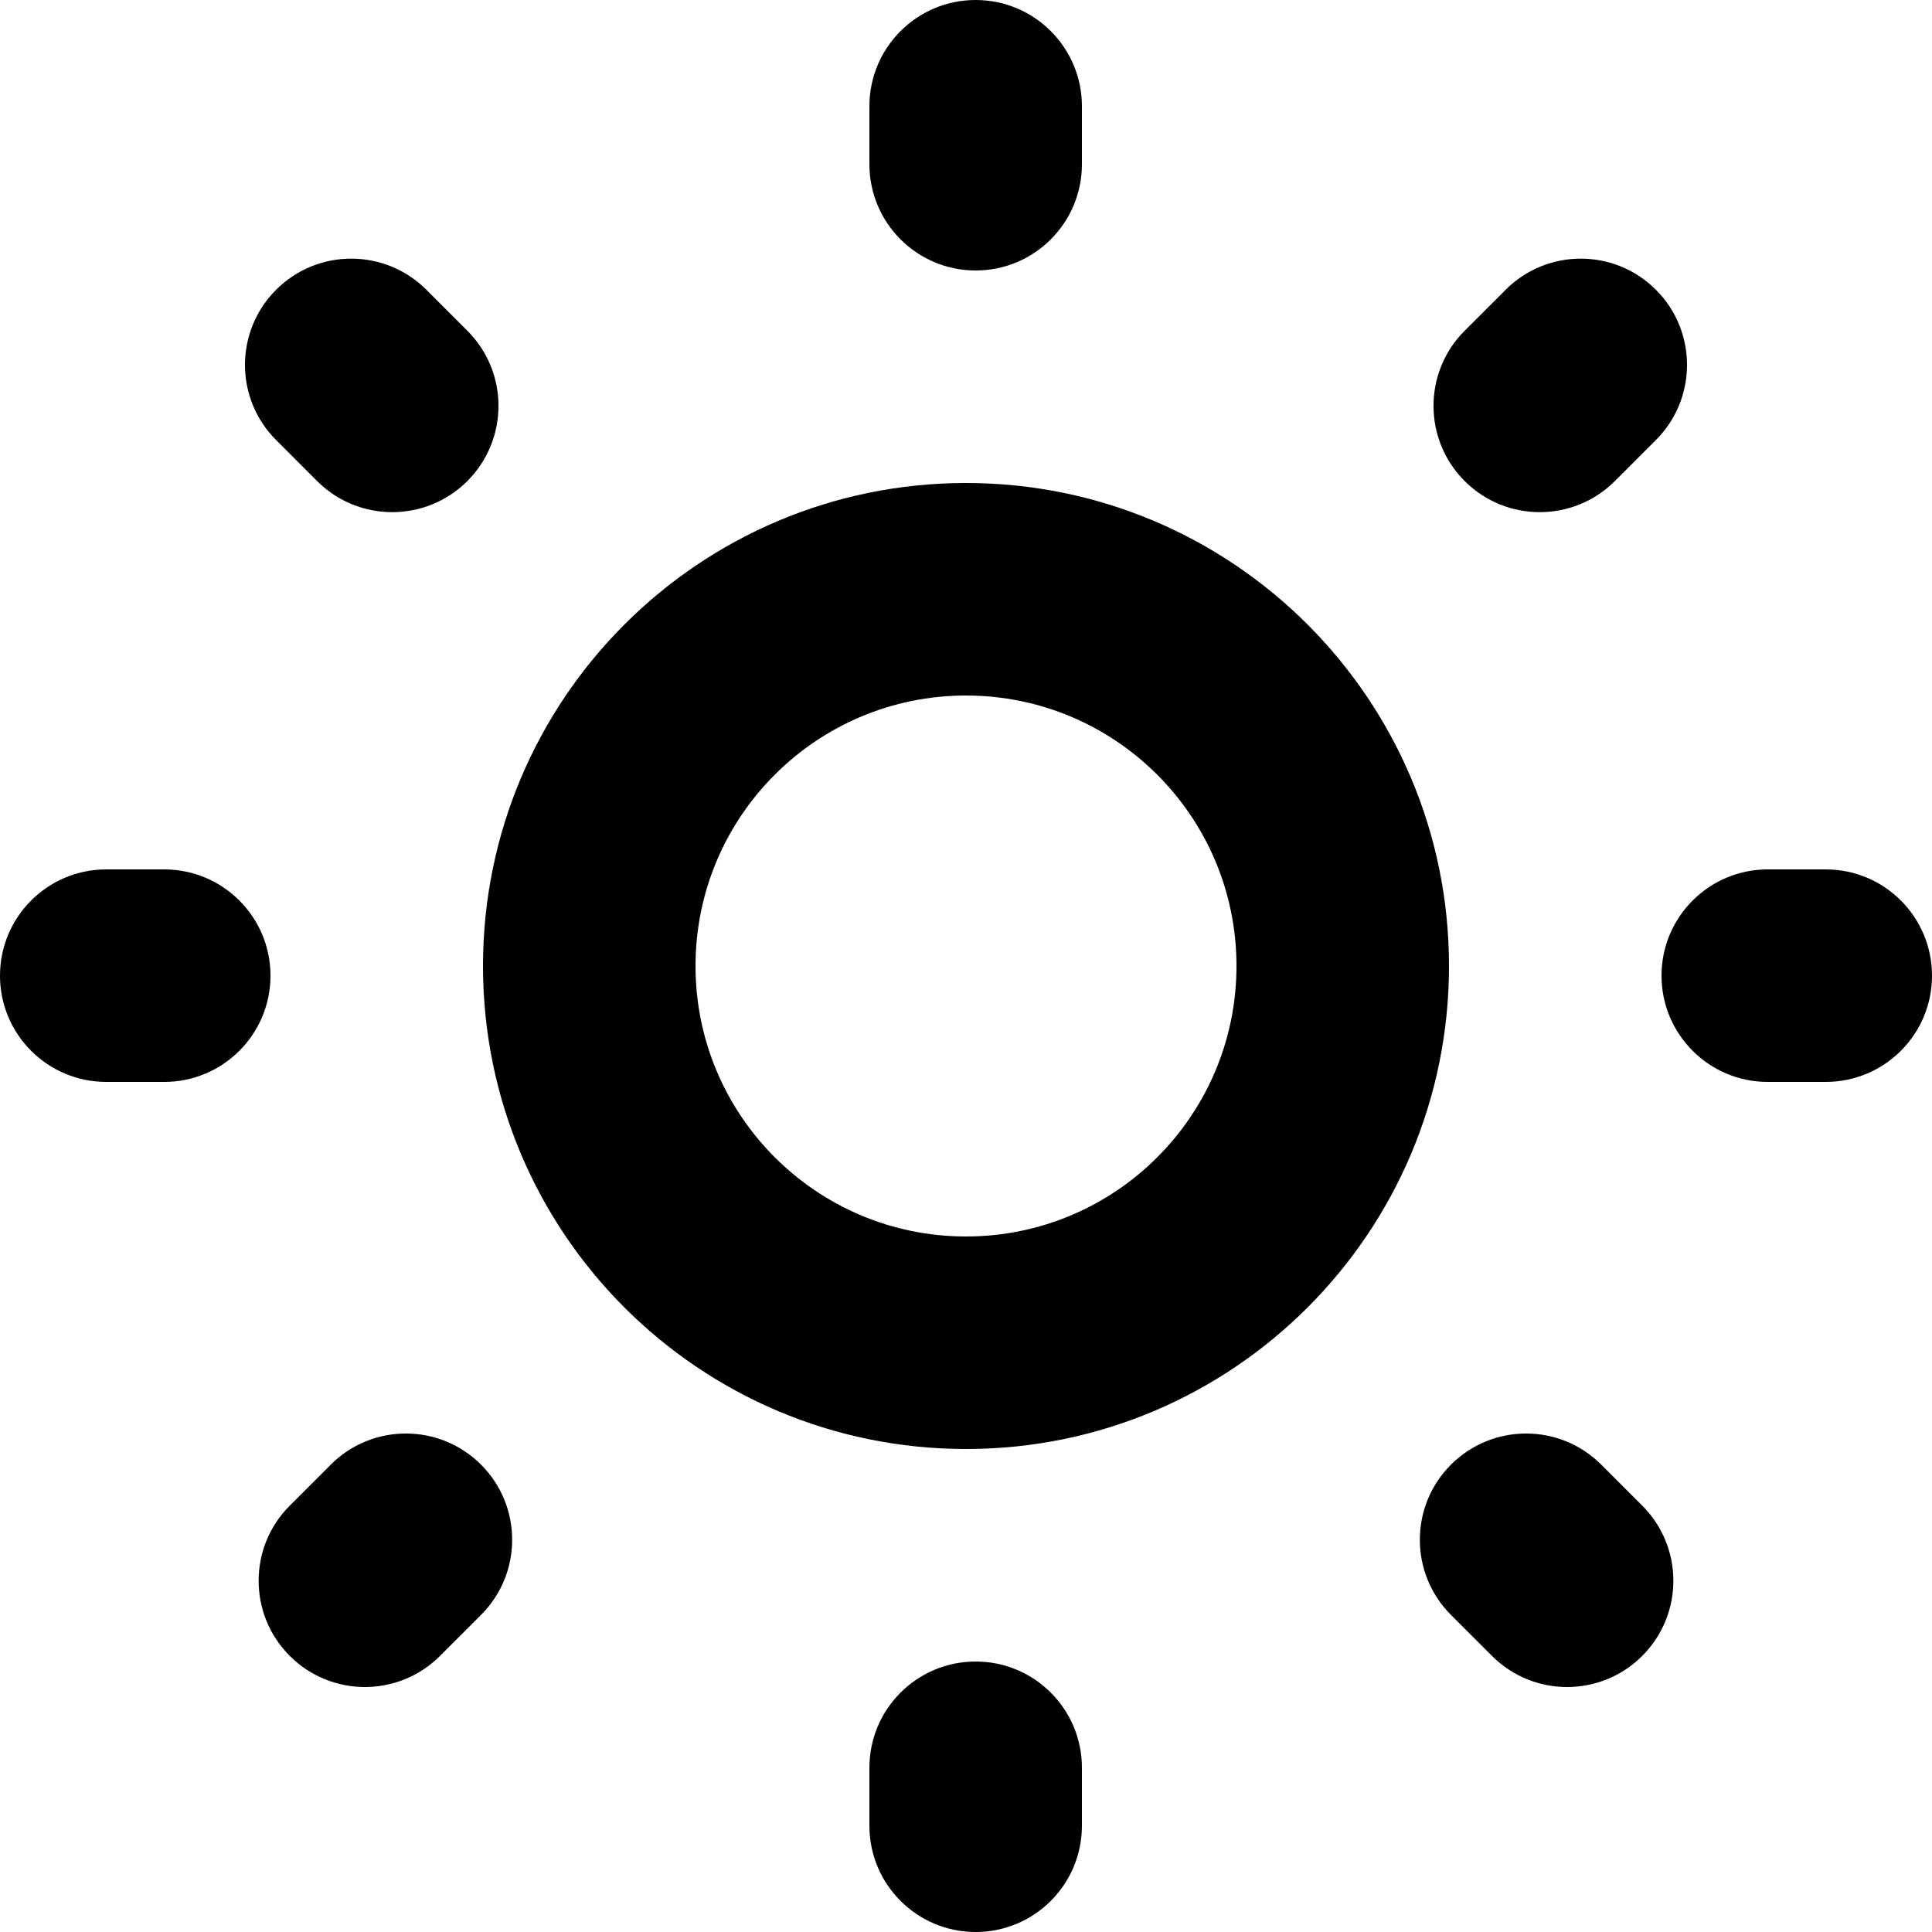 <svg width="100" height="100" viewBox="0 0 100 100" fill="none" xmlns="http://www.w3.org/2000/svg">
<path fill-rule="evenodd" clip-rule="evenodd" d="M50 64C57.732 64 64 57.732 64 50C64 42.268 57.732 36 50 36C42.268 36 36 42.268 36 50C36 57.732 42.268 64 50 64ZM50 75C63.807 75 75 63.807 75 50C75 36.193 63.807 25 50 25C36.193 25 25 36.193 25 50C25 63.807 36.193 75 50 75Z" fill="black"/>
<path d="M56 8.5C56 11.538 53.538 14 50.5 14C47.462 14 45 11.538 45 8.5V5.5C45 2.462 47.462 -2.65552e-07 50.5 0C53.538 2.65552e-07 56 2.462 56 5.5V8.5Z" fill="black"/>
<path d="M5.5 56C2.462 56 -3.98329e-07 53.538 0 50.5C3.98329e-07 47.462 2.462 45 5.5 45H8.5C11.538 45 14 47.462 14 50.5C14 53.538 11.538 56 8.5 56H5.5Z" fill="black"/>
<path d="M56 94.5C56 97.538 53.538 100 50.5 100C47.462 100 45 97.538 45 94.5V91.5C45 88.462 47.462 86 50.5 86C53.538 86 56 88.462 56 91.5V94.5Z" fill="black"/>
<path d="M91.5 56C88.462 56 86 53.538 86 50.5C86 47.462 88.462 45 91.5 45H94.5C97.538 45 100 47.462 100 50.5C100 53.538 97.538 56 94.5 56H91.5Z" fill="black"/>
<path d="M83.588 24.898C81.44 27.046 77.957 27.046 75.809 24.898C73.662 22.75 73.662 19.267 75.809 17.119L77.931 14.998C80.079 12.85 83.561 12.85 85.709 14.998C87.857 17.146 87.857 20.628 85.709 22.776L83.588 24.898Z" fill="black"/>
<path d="M14.291 22.776C12.143 20.628 12.143 17.146 14.291 14.998C16.439 12.85 19.921 12.85 22.069 14.998L24.191 17.119C26.338 19.267 26.338 22.75 24.191 24.898C22.043 27.046 18.56 27.046 16.412 24.898L14.291 22.776Z" fill="black"/>
<path d="M22.776 85.709C20.628 87.857 17.146 87.857 14.998 85.709C12.85 83.561 12.85 80.079 14.998 77.931L17.12 75.809C19.267 73.662 22.75 73.662 24.898 75.809C27.046 77.957 27.046 81.44 24.898 83.588L22.776 85.709Z" fill="black"/>
<path d="M75.102 83.588C72.954 81.44 72.954 77.957 75.102 75.809C77.25 73.662 80.733 73.662 82.88 75.809L85.002 77.931C87.15 80.079 87.15 83.561 85.002 85.709C82.854 87.857 79.371 87.857 77.224 85.709L75.102 83.588Z" fill="black"/>
</svg>
